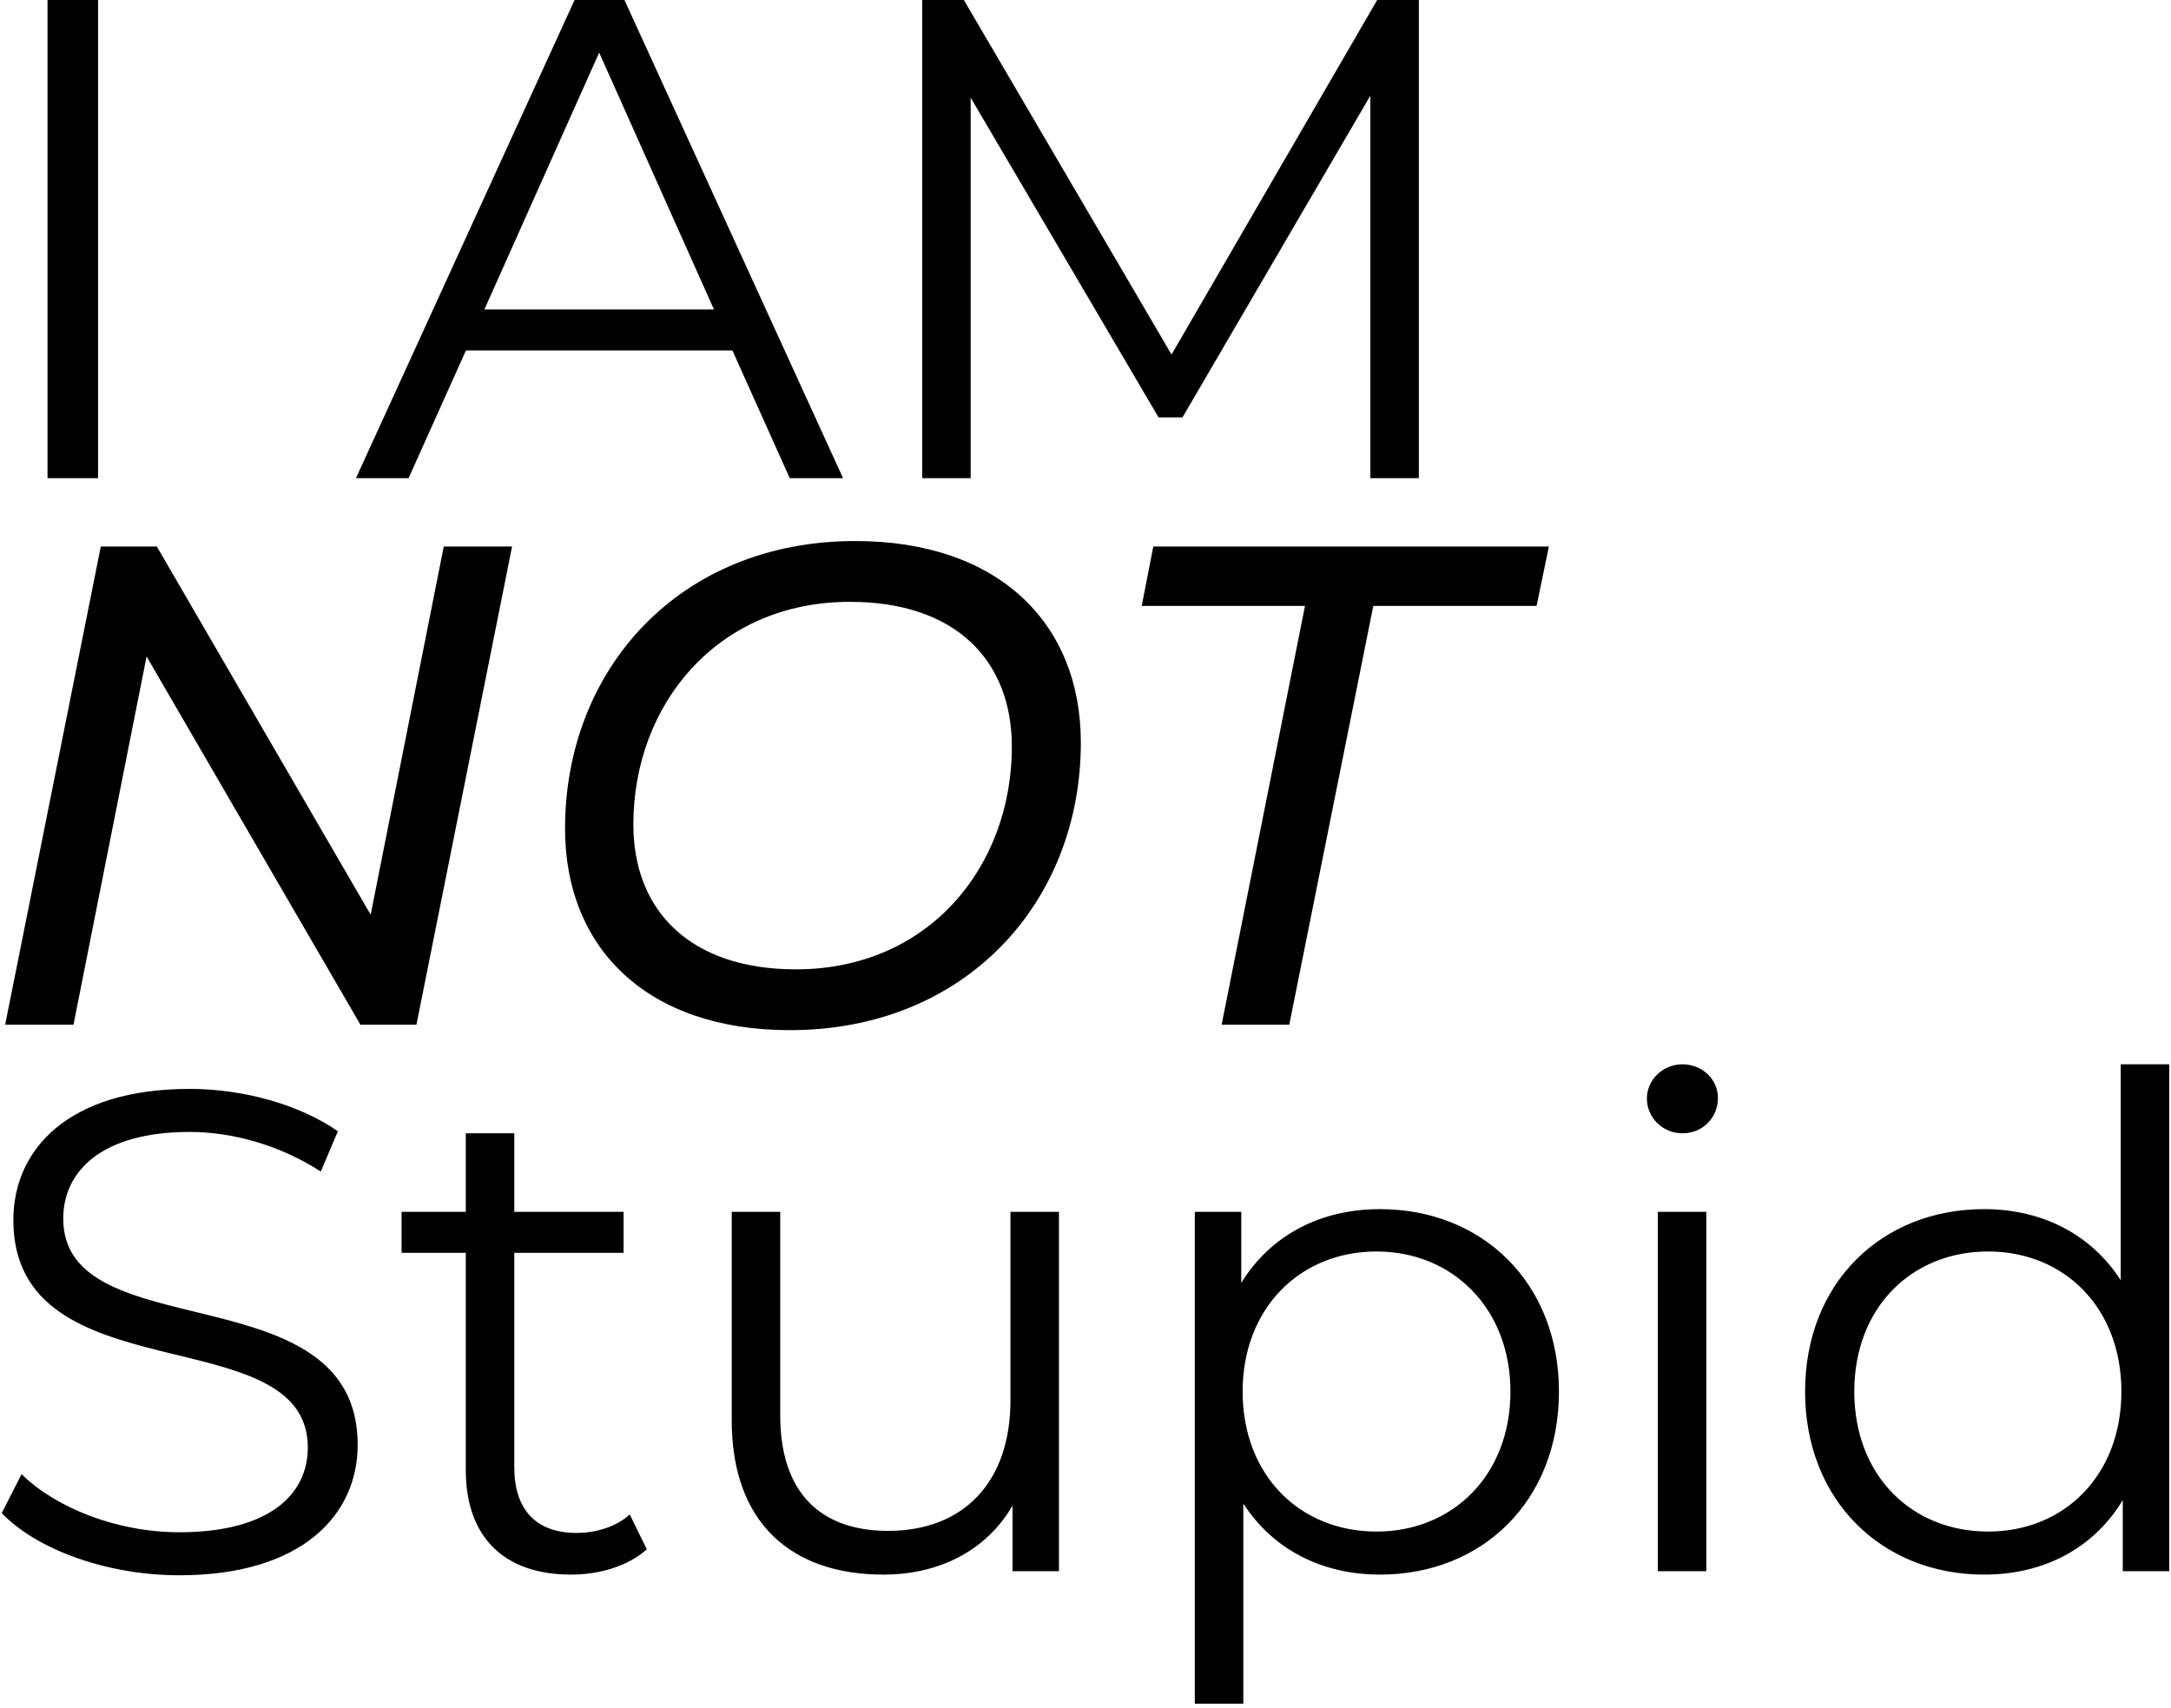 <svg width="286" height="225" viewBox="0 0 286 225" fill="none" xmlns="http://www.w3.org/2000/svg">
<path d="M6.26 63V-4.29153e-06H12.92V63H6.26ZM104.043 63L96.483 46.17H61.383L53.823 63H46.893L75.693 -4.29153e-06H82.263L111.063 63H104.043ZM63.813 40.77H94.053L78.933 6.93L63.813 40.77ZM181.425 -4.29153e-06H186.915V63H180.525V12.6L155.775 54.99H152.625L127.875 12.87V63H121.485V-4.29153e-06H126.975L154.335 46.71L181.425 -4.29153e-06ZM58.46 72H67.46L54.86 135H47.48L19.31 86.49L9.68 135H0.68L13.28 72H20.66L48.83 120.51L58.46 72ZM104.047 135.72C85.237 135.72 74.437 124.92 74.437 109.17C74.437 88.2 89.467 71.28 112.687 71.28C131.497 71.28 142.387 82.08 142.387 97.83C142.387 118.8 127.267 135.72 104.047 135.72ZM104.857 127.71C122.317 127.71 133.297 114.21 133.297 98.37C133.297 87.03 125.917 79.29 111.967 79.29C94.507 79.29 83.437 92.79 83.437 108.63C83.437 119.97 90.907 127.71 104.857 127.71ZM160.934 135L171.914 79.83H150.404L151.934 72H204.044L202.424 79.83H180.914L169.844 135H160.934ZM23.63 207.54C14.18 207.54 4.91 204.21 0.23 199.35L2.84 194.22C7.34 198.63 15.35 201.87 23.63 201.87C35.42 201.87 40.55 196.92 40.55 190.71C40.55 173.43 1.76 184.05 1.76 160.74C1.76 151.47 8.96 143.46 24.98 143.46C32.09 143.46 39.47 145.53 44.51 149.04L42.26 154.35C36.86 150.84 30.56 149.13 24.98 149.13C13.46 149.13 8.33 154.26 8.33 160.56C8.33 177.84 47.12 167.4 47.12 190.35C47.12 199.62 39.74 207.54 23.63 207.54ZM82.961 199.53L85.211 204.12C82.691 206.37 78.911 207.45 75.221 207.45C66.311 207.45 61.361 202.41 61.361 193.68V165.06H52.901V159.66H61.361V149.31H67.751V159.66H82.151V165.06H67.751V193.32C67.751 198.9 70.631 201.96 75.941 201.96C78.551 201.96 81.161 201.15 82.961 199.53ZM133.114 159.66H139.504V207H133.384V198.36C130.054 204.12 123.934 207.45 116.374 207.45C104.314 207.45 96.394 200.7 96.394 187.11V159.66H102.784V186.48C102.784 196.56 108.004 201.69 117.004 201.69C126.904 201.69 133.114 195.3 133.114 184.5V159.66ZM181.79 159.3C195.29 159.3 205.37 169.02 205.37 183.33C205.37 197.73 195.29 207.45 181.79 207.45C174.23 207.45 167.75 204.21 163.79 198.09V224.46H157.4V159.66H163.52V169.02C167.39 162.72 173.96 159.3 181.79 159.3ZM181.34 201.78C191.33 201.78 198.98 194.4 198.98 183.33C198.98 172.35 191.33 164.88 181.34 164.88C171.26 164.88 163.7 172.35 163.7 183.33C163.7 194.4 171.26 201.78 181.34 201.78ZM221.636 149.31C219.026 149.31 216.956 147.24 216.956 144.72C216.956 142.29 219.026 140.22 221.636 140.22C224.246 140.22 226.316 142.2 226.316 144.63C226.316 147.24 224.336 149.31 221.636 149.31ZM218.396 207V159.66H224.786V207H218.396ZM279.376 140.22H285.766V207H279.646V197.64C275.776 204.03 269.206 207.45 261.376 207.45C247.876 207.45 237.796 197.64 237.796 183.33C237.796 169.02 247.876 159.3 261.376 159.3C268.936 159.3 275.416 162.54 279.376 168.66V140.22ZM261.916 201.78C271.906 201.78 279.466 194.4 279.466 183.33C279.466 172.26 271.906 164.88 261.916 164.88C251.836 164.88 244.276 172.26 244.276 183.33C244.276 194.4 251.836 201.78 261.916 201.78Z" fill="black"/>
</svg>
